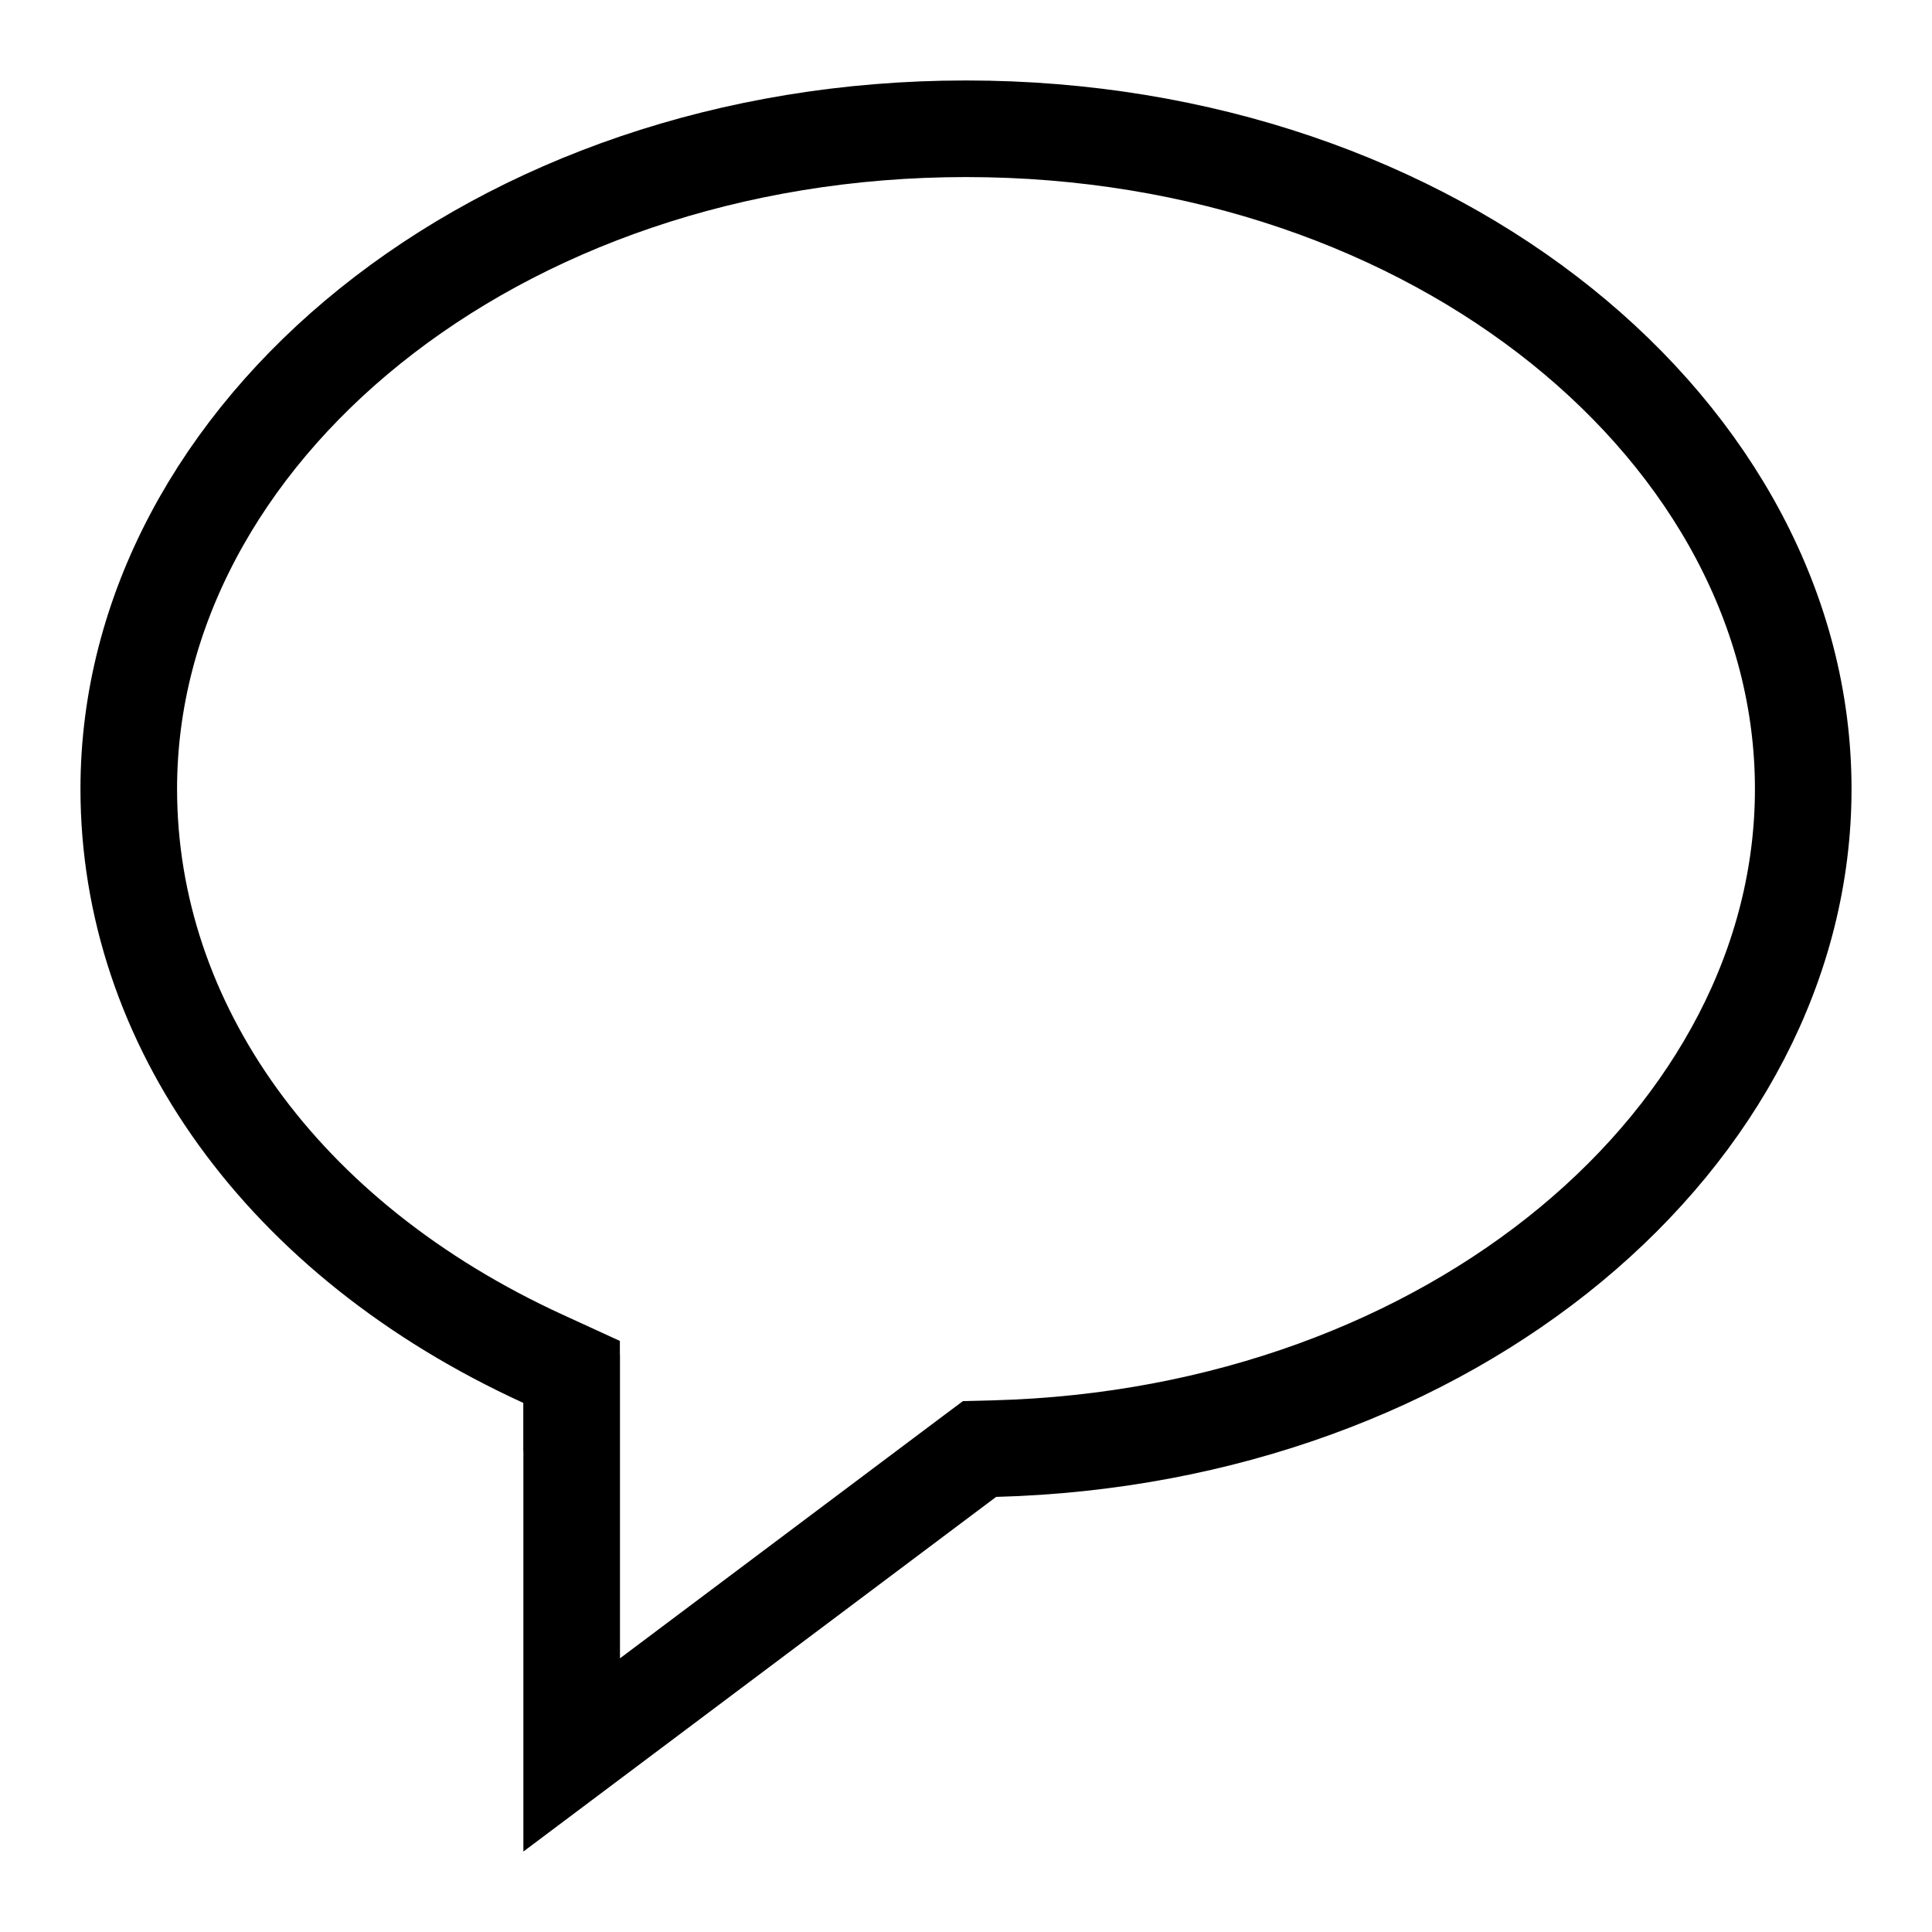 <svg width="20" height="20" fill="none" xmlns="http://www.w3.org/2000/svg"><path d="M5.917 14.523v-.321l-.292-.134c-2.707-1.238-4.292-3.473-4.292-5.901 0-3.67 3.779-6.834 8.667-6.834s8.667 3.165 8.667 6.834c0 3.594-3.623 6.702-8.369 6.829L10.14 15l-.127.095-4.095 3.072v-3.644z" stroke="#000"/></svg>